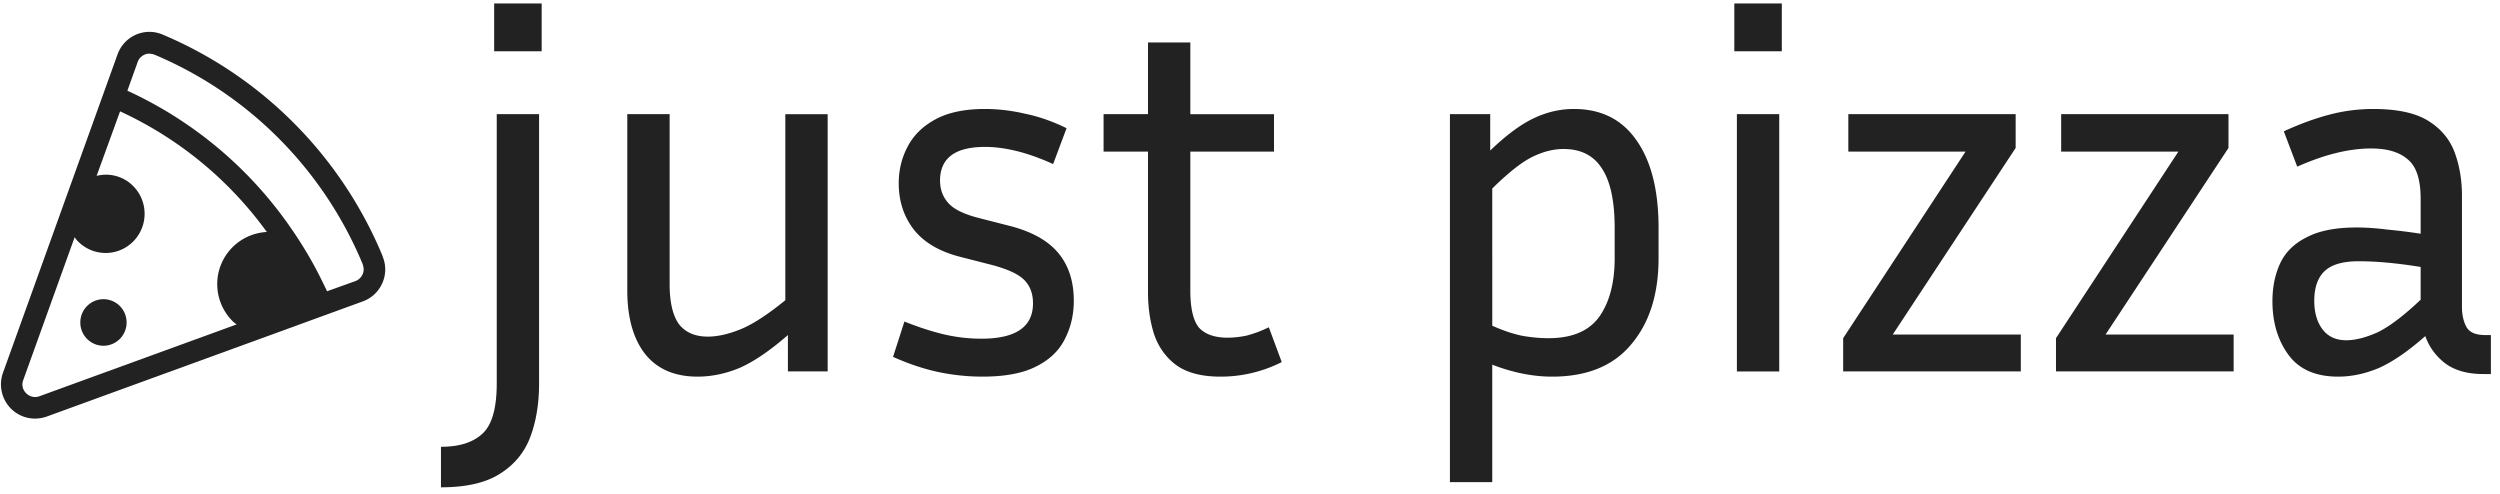 <svg xmlns="http://www.w3.org/2000/svg" width="248" height="49" viewBox="0 0 248 49" fill="none"><path fill="#222" d="m37.953 25.433-.021-.086C33.798 15.433 25.954 7.554 16.095 3.414a3.341 3.341 0 0 0-3.742.834 3.384 3.384 0 0 0-.698 1.163L.299 36.97a3.414 3.414 0 0 0 .404 3.103c.31.447.722.811 1.201 1.064.48.253 1.013.386 1.554.387a3.51 3.51 0 0 0 1.153-.193L35.989 29.9a3.378 3.378 0 0 0 1.943-1.826 3.34 3.34 0 0 0 .02-2.642Zm-14.9 6.402c.128.132.271.248.427.343L3.885 39.317a1.235 1.235 0 0 1-1.28-.3 1.196 1.196 0 0 1-.3-1.311l5.102-14.179c.095.158.21.302.342.43a3.852 3.852 0 0 0 2.732 1.139c1.025 0 2.007-.41 2.732-1.139a3.902 3.902 0 0 0 1.132-2.75c0-1.031-.407-2.02-1.132-2.75a3.78 3.78 0 0 0-3.629-1.01l2.327-6.4a37.077 37.077 0 0 1 14.558 11.965 5.208 5.208 0 0 0-3.416 1.525 5.159 5.159 0 0 0-1.503 3.649 5.184 5.184 0 0 0 1.503 3.649Zm12.915-4.62a1.267 1.267 0 0 1-.705.667l-2.817 1.01c-.235-.494-.47-.967-.705-1.44a34.479 34.479 0 0 0-.81-1.525 41.44 41.44 0 0 0-2.135-3.394 39.881 39.881 0 0 0-16.16-13.534l1.025-2.857a1.206 1.206 0 0 1 .662-.71.968.968 0 0 1 .491-.107c.182.007.363.043.534.108 9.33 3.93 16.746 11.4 20.641 20.795v.043a1.21 1.21 0 0 1-.021.945Z"/><path fill="#222" d="M10.263 34.299a2.302 2.302 0 0 0 2.295-2.31 2.302 2.302 0 0 0-2.295-2.31 2.302 2.302 0 0 0-2.295 2.31 2.302 2.302 0 0 0 2.295 2.31ZM53.734 5.087h-4.713V.344h4.713v4.743Zm-9.99 43.257v-4.022c1.81 0 3.176-.43 4.099-1.289.956-.859 1.434-2.526 1.434-5V11.324h4.2v26.707c0 1.994-.29 3.764-.87 5.31-.58 1.547-1.588 2.768-3.023 3.661-1.4.894-3.347 1.34-5.84 1.34ZM78.16 36.846v-3.609c-1.776 1.547-3.364 2.63-4.764 3.248-1.4.585-2.801.877-4.201.877-2.254 0-3.98-.739-5.175-2.217-1.195-1.512-1.793-3.626-1.793-6.342V11.325h4.201v16.86c0 1.787.308 3.11.922 3.97.65.825 1.606 1.237 2.87 1.237.956 0 2.031-.24 3.227-.722 1.195-.48 2.68-1.443 4.457-2.887V11.326h4.2v25.52H78.16ZM97.35 33.598c3.416 0 5.123-1.168 5.123-3.506 0-.996-.307-1.787-.922-2.371-.614-.585-1.742-1.083-3.38-1.495l-2.819-.722c-2.083-.516-3.637-1.41-4.662-2.681-1.024-1.306-1.536-2.853-1.536-4.64 0-1.306.29-2.51.87-3.61.581-1.134 1.503-2.045 2.767-2.732 1.264-.687 2.903-1.031 4.918-1.031a17.4 17.4 0 0 1 3.945.464c1.366.275 2.749.756 4.149 1.444l-1.332 3.557c-2.493-1.134-4.747-1.701-6.762-1.701-2.971 0-4.457 1.117-4.457 3.35 0 .86.273 1.6.82 2.218.546.619 1.57 1.117 3.073 1.495l2.818.722c2.254.55 3.911 1.443 4.969 2.68 1.059 1.238 1.589 2.836 1.589 4.796 0 1.409-.308 2.698-.923 3.866-.58 1.135-1.536 2.028-2.868 2.681-1.298.654-3.057.98-5.277.98-1.469 0-2.937-.155-4.406-.464-1.434-.31-2.92-.808-4.457-1.495l1.127-3.506c1.469.584 2.8 1.014 3.996 1.289 1.195.275 2.408.412 3.637.412ZM127.149 35.918a13.379 13.379 0 0 1-6.096 1.444c-1.845 0-3.296-.378-4.355-1.134-1.024-.756-1.759-1.77-2.203-3.042-.41-1.272-.614-2.681-.614-4.228v-13.92h-4.406v-3.713h4.406V4.212h4.2v7.114h8.3v3.713h-8.3v13.765c0 1.788.291 3.025.871 3.713.615.653 1.554.98 2.818.98.615 0 1.247-.07 1.896-.207a11.72 11.72 0 0 0 2.202-.825l1.281 3.454ZM153.976 37.362c-1.912 0-3.893-.395-5.943-1.186v11.652h-4.2V11.325h3.996v3.61c1.571-1.513 3.005-2.578 4.303-3.197 1.298-.619 2.63-.928 3.996-.928 2.698 0 4.764 1.031 6.199 3.093 1.468 2.063 2.203 4.967 2.203 8.714v2.99c0 3.575-.906 6.427-2.716 8.558-1.776 2.132-4.388 3.197-7.838 3.197Zm1.127-22.582c-.99 0-2.015.258-3.074.773-1.058.516-2.39 1.564-3.996 3.145V32.31c.991.447 1.947.774 2.869.98.922.172 1.828.258 2.716.258 2.322 0 3.995-.705 5.02-2.114 1.025-1.444 1.537-3.386 1.537-5.826v-2.99c0-2.681-.427-4.658-1.281-5.93-.819-1.271-2.083-1.907-3.791-1.907ZM176.756 5.087h-4.713V.344h4.713v4.743Zm-.256 31.76h-4.201V11.324h4.201v25.521ZM200.465 33.186v3.66h-17.623v-3.3l12.141-18.508h-11.629v-3.713h16.599v3.352L187.76 33.186h12.705ZM221.577 33.186v3.66h-17.623v-3.3l12.142-18.508h-11.629v-3.713h16.598v3.352l-12.193 18.509h12.705ZM246.327 37.104c-1.571 0-2.834-.36-3.791-1.082-.922-.722-1.571-1.616-1.947-2.681-1.673 1.477-3.193 2.526-4.559 3.145-1.366.584-2.732.876-4.098.876-2.22 0-3.86-.722-4.919-2.165-1.058-1.444-1.588-3.214-1.588-5.31 0-1.41.257-2.665.769-3.765s1.383-1.959 2.613-2.577c1.229-.654 2.886-.98 4.969-.98.922 0 1.93.069 3.022.206 1.093.103 2.203.24 3.33.413v-3.455c0-1.924-.427-3.23-1.28-3.918-.82-.722-2.032-1.083-3.638-1.083-2.186 0-4.627.602-7.326 1.805l-1.332-3.506c1.571-.722 3.074-1.272 4.509-1.65a17.017 17.017 0 0 1 4.354-.567c2.391 0 4.218.395 5.482 1.186 1.264.79 2.134 1.839 2.613 3.145.478 1.306.717 2.732.717 4.279v11.033c0 .79.154 1.461.461 2.011.307.516.922.773 1.844.773h.564v3.867h-.769Zm-16.752-7.27c0 1.17.273 2.114.82 2.836.546.722 1.332 1.083 2.356 1.083.888 0 1.913-.258 3.074-.773 1.161-.55 2.596-1.633 4.303-3.248v-3.249c-2.322-.378-4.371-.567-6.147-.567-1.571 0-2.698.327-3.381.98-.683.653-1.025 1.633-1.025 2.939Z"/></svg>